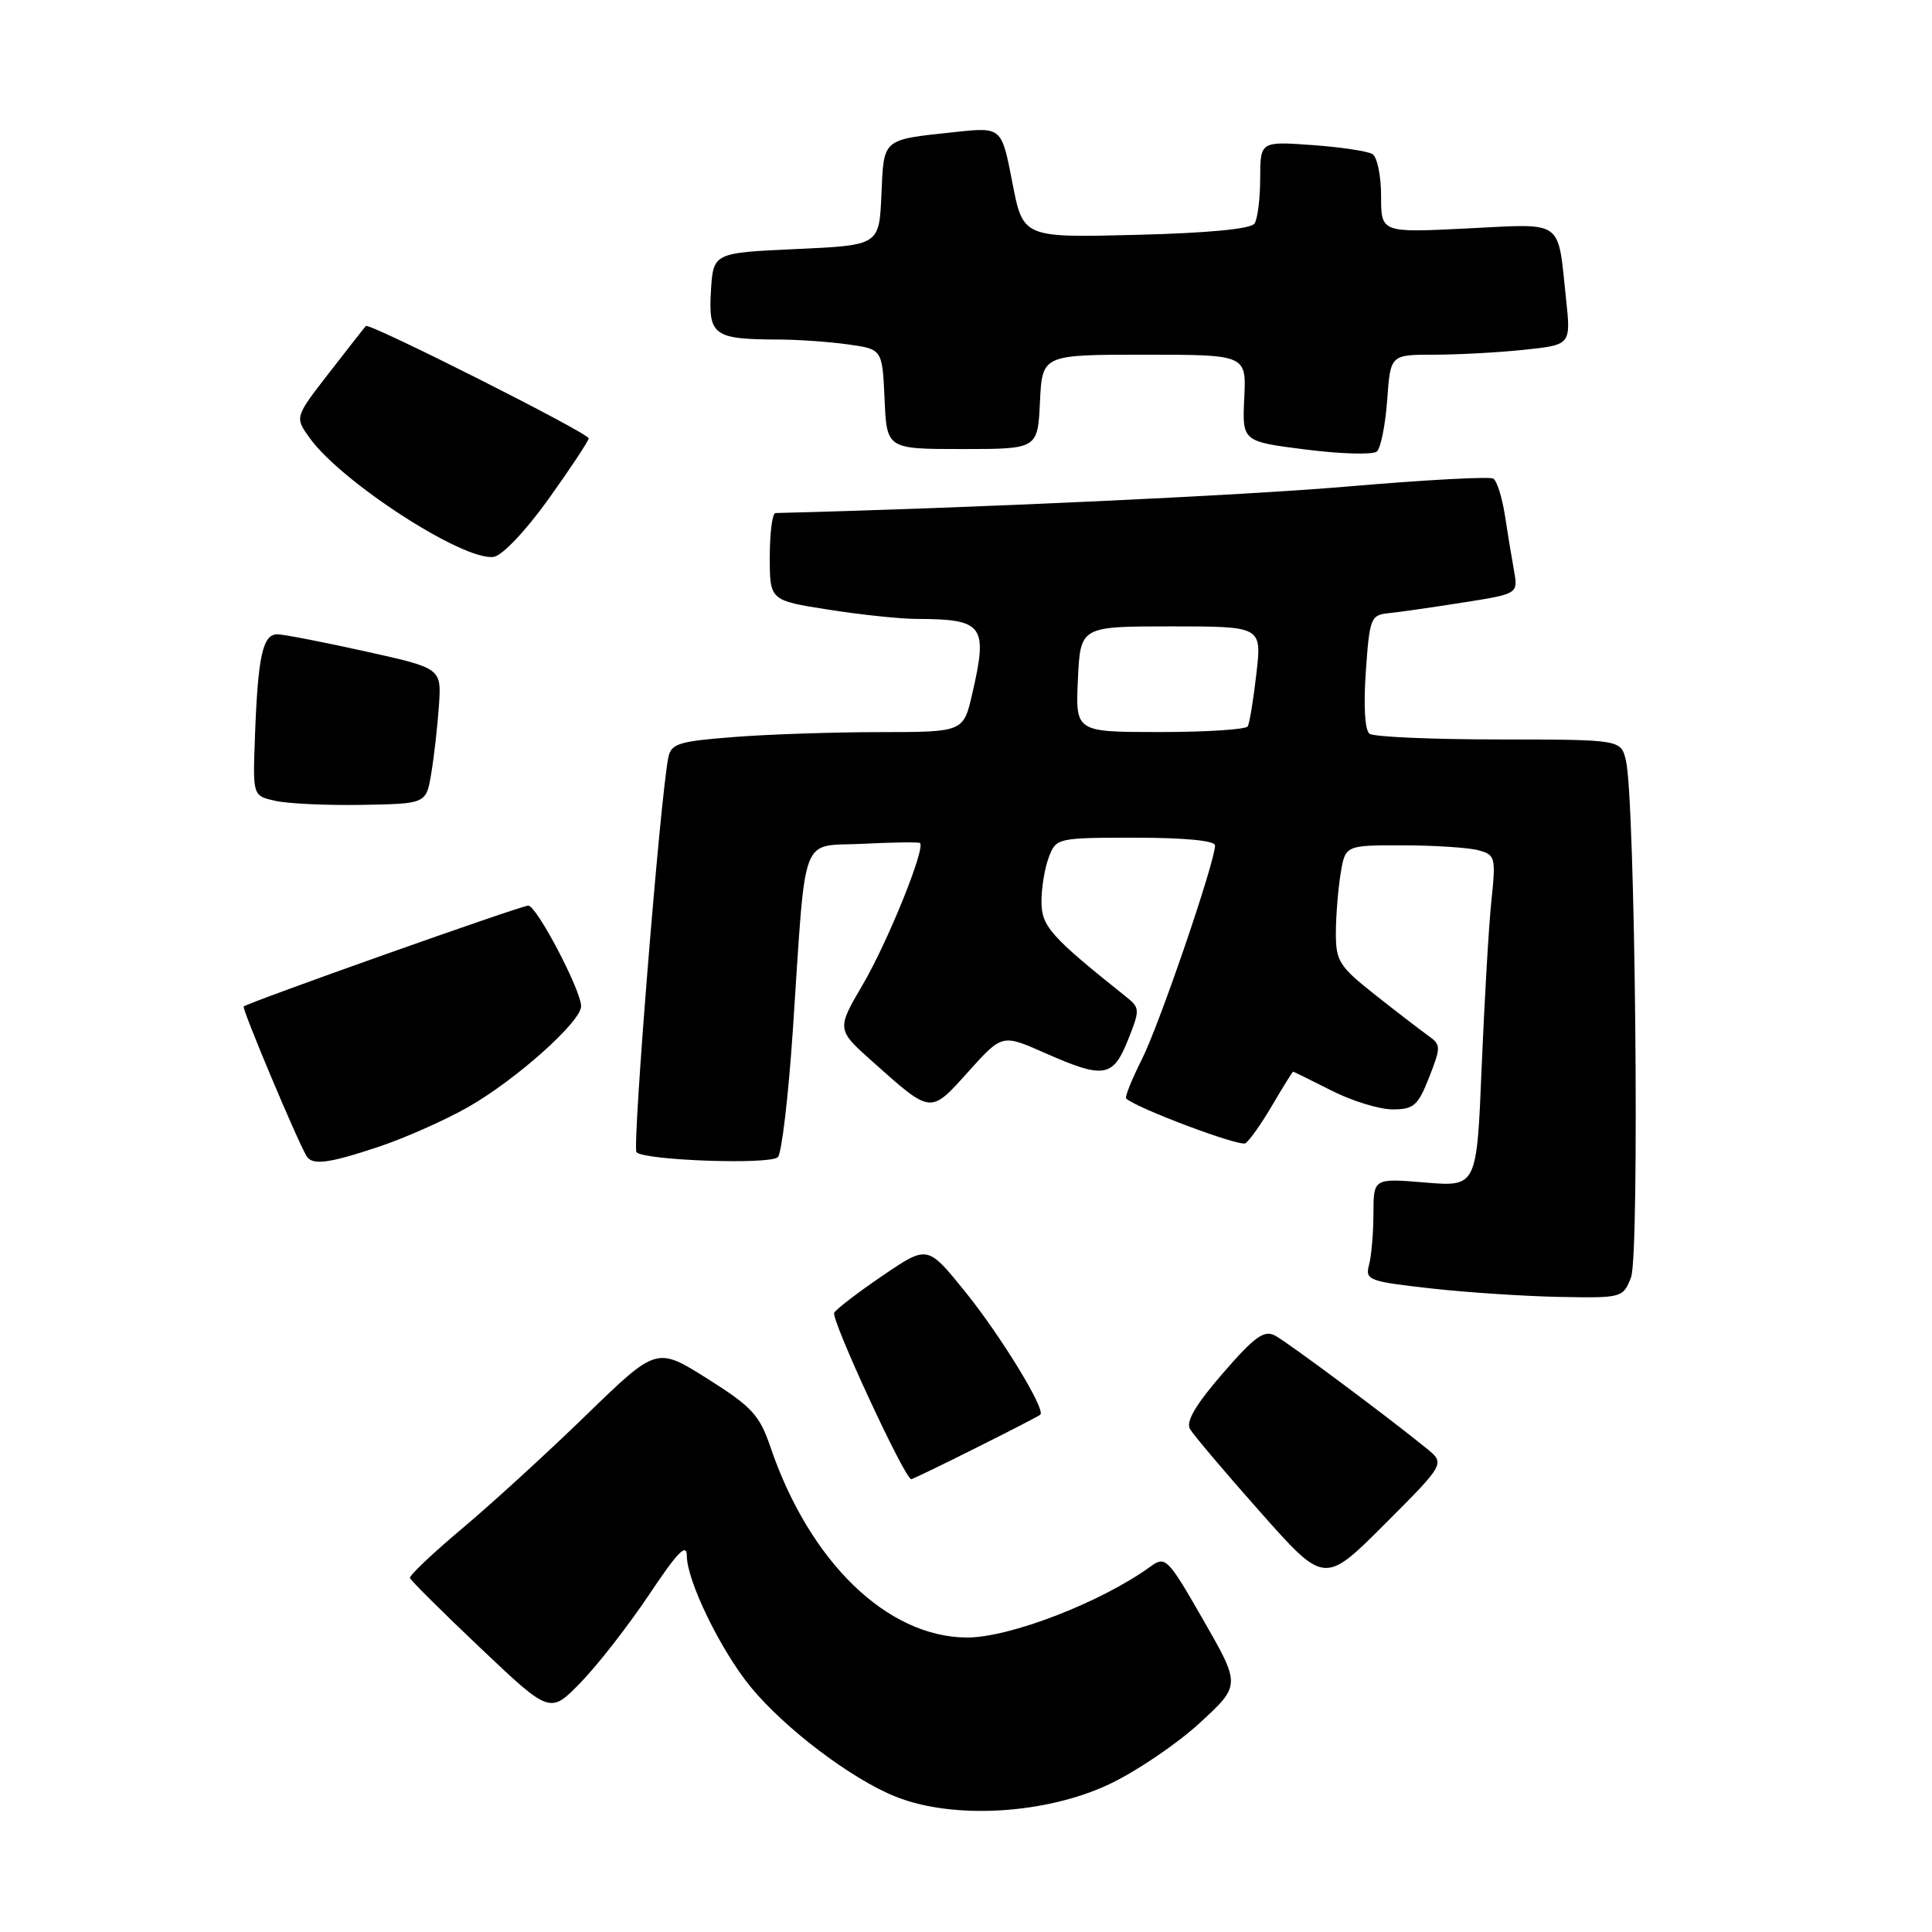 <?xml version="1.0" encoding="UTF-8" standalone="no"?>
<!DOCTYPE svg PUBLIC "-//W3C//DTD SVG 1.1//EN" "http://www.w3.org/Graphics/SVG/1.1/DTD/svg11.dtd" >
<svg xmlns="http://www.w3.org/2000/svg" xmlns:xlink="http://www.w3.org/1999/xlink" version="1.1" viewBox="0 0 256 256">
 <g >
 <path fill="currentColor"
d=" M 147.00 236.41 C 150.57 234.72 155.95 231.08 158.95 228.32 C 164.40 223.31 164.40 223.31 159.46 214.69 C 154.77 206.50 154.42 206.15 152.51 207.53 C 145.94 212.31 133.77 217.01 128.09 216.98 C 117.53 216.91 107.26 206.94 102.08 191.72 C 100.65 187.51 99.62 186.39 93.73 182.68 C 87.01 178.45 87.01 178.45 77.71 187.47 C 72.60 192.44 65.21 199.20 61.28 202.50 C 57.35 205.80 54.22 208.77 54.32 209.09 C 54.42 209.42 58.64 213.61 63.69 218.40 C 72.89 227.12 72.89 227.12 76.97 222.91 C 79.22 220.60 83.29 215.36 86.03 211.27 C 89.79 205.63 91.00 204.40 91.01 206.17 C 91.02 209.49 95.51 218.70 99.46 223.52 C 103.99 229.04 112.81 235.72 118.69 238.07 C 126.30 241.12 138.57 240.40 147.00 236.41 Z  M 189.00 191.90 C 183.80 187.67 170.65 177.88 168.95 176.97 C 167.50 176.20 166.24 177.11 162.02 181.98 C 158.44 186.11 157.11 188.37 157.68 189.35 C 158.13 190.13 162.32 195.09 167.00 200.36 C 175.50 209.95 175.50 209.95 183.50 201.94 C 191.50 193.93 191.50 193.93 189.00 191.90 Z  M 129.27 191.88 C 133.80 189.62 137.66 187.63 137.85 187.45 C 138.59 186.78 132.58 176.95 127.86 171.12 C 122.90 164.99 122.90 164.99 117.01 168.99 C 113.77 171.19 110.86 173.42 110.54 173.94 C 110.05 174.74 119.89 196.00 120.75 196.00 C 120.91 196.00 124.75 194.15 129.27 191.88 Z  M 216.12 169.25 C 217.28 166.28 216.68 105.81 215.44 100.75 C 214.77 98.00 214.77 98.00 198.63 97.98 C 189.76 97.98 182.04 97.64 181.48 97.23 C 180.85 96.79 180.66 93.59 180.98 89.00 C 181.47 81.89 181.63 81.49 184.00 81.25 C 185.38 81.11 189.80 80.48 193.83 79.84 C 201.16 78.69 201.16 78.69 200.61 75.59 C 200.30 73.89 199.76 70.58 199.40 68.23 C 199.03 65.88 198.35 63.71 197.87 63.42 C 197.39 63.12 188.79 63.59 178.75 64.45 C 164.88 65.65 128.44 67.34 102.75 67.98 C 102.34 67.99 102.00 70.60 102.00 73.78 C 102.00 79.56 102.00 79.56 109.76 80.78 C 114.03 81.45 119.31 82.01 121.51 82.01 C 130.33 82.04 130.92 82.85 128.83 91.92 C 127.66 97.00 127.66 97.00 116.58 97.01 C 110.49 97.01 101.78 97.30 97.23 97.66 C 89.89 98.23 88.92 98.53 88.55 100.40 C 87.46 105.92 83.75 152.08 84.34 152.68 C 85.44 153.77 102.05 154.35 103.07 153.33 C 103.58 152.82 104.47 145.23 105.06 136.45 C 106.84 109.76 105.91 112.22 114.30 111.81 C 118.26 111.61 121.68 111.56 121.89 111.70 C 122.72 112.23 117.66 124.76 114.33 130.45 C 110.84 136.41 110.84 136.41 115.67 140.72 C 123.46 147.66 123.24 147.64 128.31 142.00 C 132.79 137.02 132.79 137.02 138.42 139.51 C 146.27 142.98 147.47 142.79 149.46 137.81 C 151.07 133.78 151.06 133.55 149.19 132.06 C 139.17 124.06 138.00 122.74 138.00 119.44 C 138.00 117.62 138.44 114.98 138.98 113.57 C 139.94 111.04 140.10 111.00 150.48 111.00 C 156.95 111.00 161.00 111.39 161.00 112.02 C 161.00 114.20 153.63 135.76 151.31 140.35 C 149.97 143.02 149.03 145.36 149.22 145.55 C 150.46 146.79 164.24 151.97 165.02 151.49 C 165.55 151.16 167.15 148.89 168.58 146.45 C 170.02 144.00 171.26 142.00 171.35 142.00 C 171.43 142.01 173.71 143.13 176.42 144.50 C 179.13 145.88 182.77 147.00 184.52 147.00 C 187.33 147.00 187.89 146.51 189.37 142.75 C 190.94 138.74 190.94 138.43 189.27 137.25 C 188.30 136.56 185.14 134.13 182.25 131.85 C 177.44 128.05 177.00 127.36 177.01 123.60 C 177.02 121.35 177.30 117.81 177.64 115.75 C 178.26 112.00 178.26 112.00 185.88 112.01 C 190.07 112.02 194.57 112.31 195.88 112.66 C 198.14 113.27 198.22 113.58 197.62 119.34 C 197.27 122.66 196.70 132.56 196.33 141.32 C 195.68 157.26 195.68 157.26 188.84 156.69 C 182.00 156.12 182.00 156.12 181.99 160.81 C 181.98 163.39 181.72 166.45 181.40 167.62 C 180.87 169.62 181.36 169.80 189.67 170.73 C 194.53 171.27 202.22 171.77 206.77 171.85 C 214.93 172.00 215.07 171.96 216.12 169.25 Z  M 50.28 151.92 C 53.70 150.77 58.98 148.43 62.00 146.71 C 68.33 143.12 77.00 135.38 77.00 133.33 C 77.00 131.22 71.11 120.00 70.00 120.00 C 69.02 120.00 32.83 132.84 32.29 133.37 C 32.03 133.64 39.46 151.32 40.63 153.20 C 41.40 154.45 43.58 154.16 50.28 151.92 Z  M 57.14 102.50 C 57.51 100.30 57.97 96.26 58.16 93.52 C 58.50 88.55 58.50 88.55 48.50 86.33 C 43.00 85.11 37.73 84.08 36.80 84.05 C 34.80 83.99 34.16 86.91 33.77 97.97 C 33.50 105.45 33.50 105.45 36.50 106.12 C 38.15 106.49 43.32 106.73 47.99 106.65 C 56.47 106.50 56.47 106.50 57.14 102.50 Z  M 72.70 66.10 C 75.61 62.03 78.00 58.42 78.00 58.08 C 78.00 57.39 48.93 42.73 48.48 43.20 C 48.32 43.36 46.13 46.15 43.62 49.39 C 39.06 55.27 39.06 55.27 40.99 57.98 C 45.16 63.84 61.44 74.38 65.42 73.79 C 66.55 73.62 69.68 70.32 72.70 66.10 Z  M 183.81 53.01 C 184.24 47.00 184.24 47.00 189.97 47.00 C 193.13 47.00 198.51 46.71 201.93 46.35 C 208.16 45.70 208.16 45.70 207.51 39.60 C 206.36 28.91 207.39 29.63 194.39 30.27 C 183.00 30.84 183.00 30.84 183.00 25.98 C 183.00 23.30 182.49 20.80 181.86 20.42 C 181.24 20.03 177.64 19.49 173.86 19.22 C 167.00 18.73 167.00 18.73 166.98 23.62 C 166.98 26.30 166.64 29.01 166.23 29.62 C 165.76 30.34 160.12 30.88 150.53 31.12 C 135.55 31.50 135.55 31.50 134.14 24.17 C 132.72 16.84 132.72 16.84 126.61 17.49 C 116.79 18.54 117.13 18.26 116.79 25.80 C 116.50 32.50 116.50 32.50 105.50 33.00 C 94.50 33.50 94.50 33.50 94.20 38.62 C 93.86 44.45 94.58 44.96 103.11 44.99 C 105.65 44.99 109.79 45.28 112.32 45.63 C 116.91 46.26 116.91 46.26 117.21 52.88 C 117.50 59.50 117.50 59.50 127.50 59.50 C 137.50 59.50 137.50 59.50 137.80 53.25 C 138.10 47.00 138.10 47.00 151.62 47.00 C 165.15 47.00 165.15 47.00 164.87 52.75 C 164.60 58.50 164.60 58.50 173.05 59.57 C 177.70 60.16 181.92 60.27 182.44 59.83 C 182.95 59.39 183.57 56.32 183.81 53.01 Z  M 142.83 90.00 C 143.16 83.00 143.16 83.00 155.18 83.00 C 167.20 83.00 167.20 83.00 166.48 89.25 C 166.09 92.69 165.57 95.84 165.33 96.25 C 165.08 96.66 159.85 97.00 153.69 97.00 C 142.50 97.00 142.50 97.00 142.83 90.00 Z "/>
</g>
</svg>